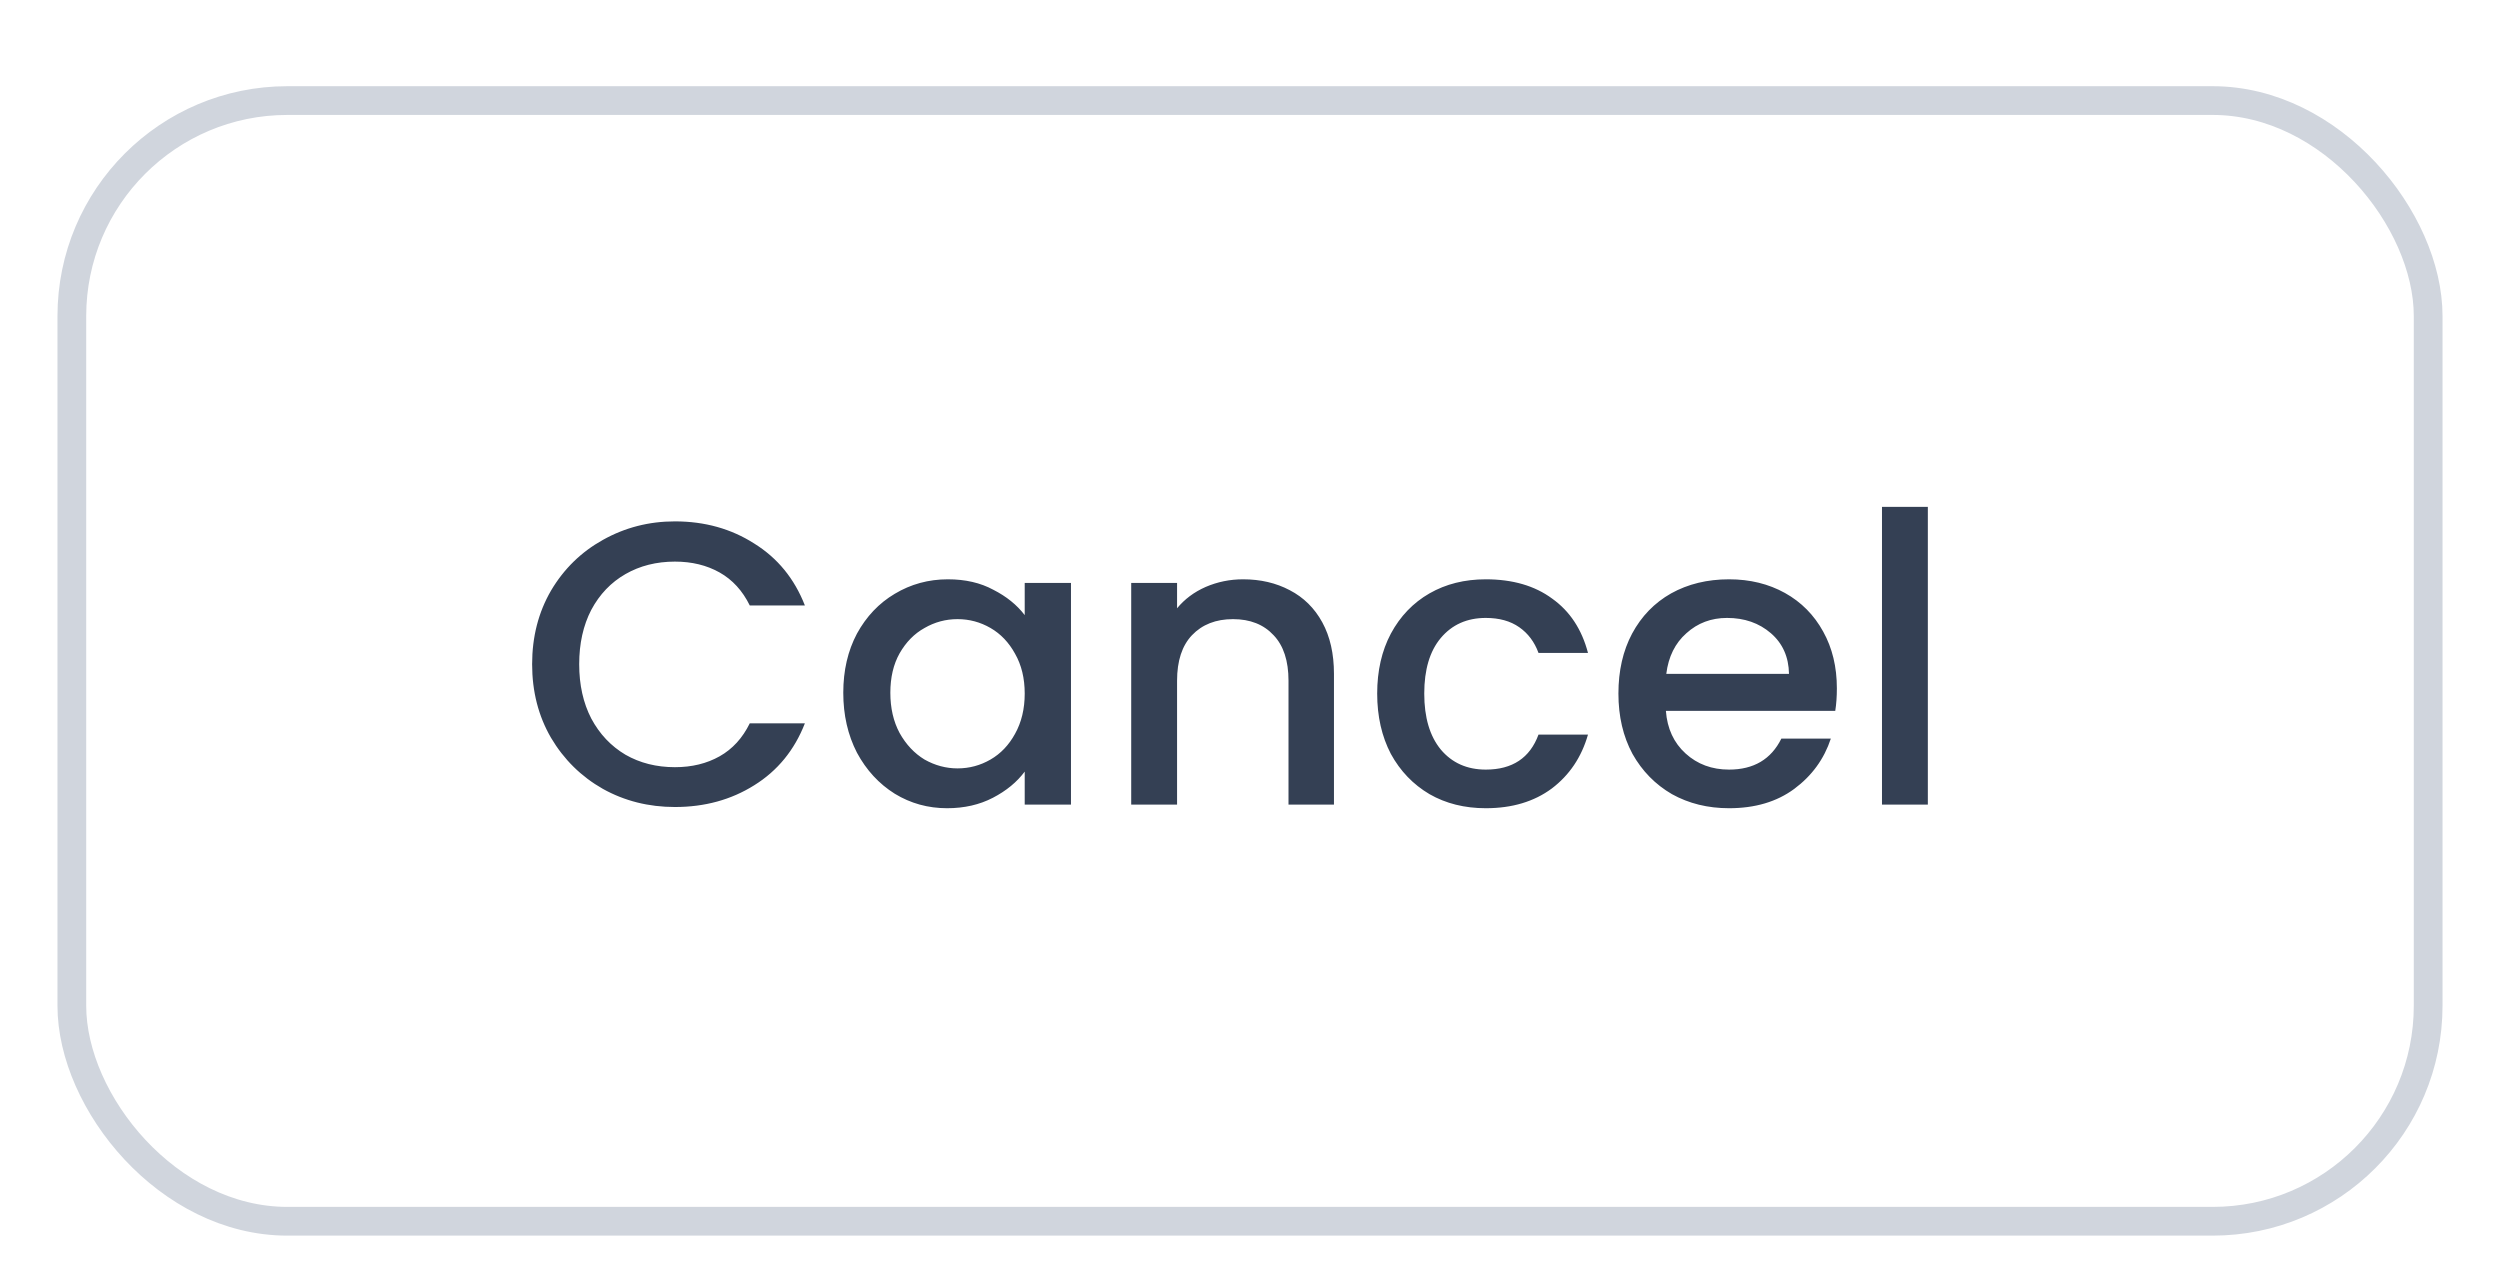 <svg width="87" height="44" viewBox="0 0 87 44" fill="none" xmlns="http://www.w3.org/2000/svg">
<g filter="url(#filter0_d_1159_6062)">
<g filter="url(#filter1_d_1159_6062)">
<rect x="2" y="1" width="83" height="40" rx="8" fill="white"/>
<rect x="2.5" y="1.5" width="82" height="39" rx="7.5" stroke="#D0D5DD"/>
<path d="M18.518 21.114C18.518 20.162 18.737 19.308 19.176 18.552C19.624 17.796 20.226 17.208 20.982 16.788C21.747 16.359 22.583 16.144 23.488 16.144C24.524 16.144 25.443 16.401 26.246 16.914C27.058 17.418 27.646 18.137 28.01 19.07H26.092C25.84 18.557 25.49 18.174 25.042 17.922C24.594 17.67 24.076 17.544 23.488 17.544C22.844 17.544 22.27 17.689 21.766 17.978C21.262 18.267 20.865 18.683 20.576 19.224C20.296 19.765 20.156 20.395 20.156 21.114C20.156 21.833 20.296 22.463 20.576 23.004C20.865 23.545 21.262 23.965 21.766 24.264C22.27 24.553 22.844 24.698 23.488 24.698C24.076 24.698 24.594 24.572 25.042 24.32C25.49 24.068 25.84 23.685 26.092 23.172H28.01C27.646 24.105 27.058 24.824 26.246 25.328C25.443 25.832 24.524 26.084 23.488 26.084C22.573 26.084 21.738 25.874 20.982 25.454C20.226 25.025 19.624 24.432 19.176 23.676C18.737 22.92 18.518 22.066 18.518 21.114ZM29.346 22.108C29.346 21.333 29.505 20.647 29.822 20.05C30.149 19.453 30.587 18.991 31.138 18.664C31.698 18.328 32.314 18.16 32.986 18.16C33.593 18.16 34.12 18.281 34.568 18.524C35.026 18.757 35.389 19.051 35.66 19.406V18.286H37.27V26H35.66V24.852C35.389 25.216 35.021 25.519 34.554 25.762C34.087 26.005 33.556 26.126 32.958 26.126C32.295 26.126 31.689 25.958 31.138 25.622C30.587 25.277 30.149 24.801 29.822 24.194C29.505 23.578 29.346 22.883 29.346 22.108ZM35.66 22.136C35.66 21.604 35.548 21.142 35.324 20.75C35.109 20.358 34.825 20.059 34.47 19.854C34.115 19.649 33.733 19.546 33.322 19.546C32.911 19.546 32.529 19.649 32.174 19.854C31.82 20.05 31.53 20.344 31.306 20.736C31.091 21.119 30.984 21.576 30.984 22.108C30.984 22.64 31.091 23.107 31.306 23.508C31.53 23.909 31.82 24.217 32.174 24.432C32.538 24.637 32.921 24.74 33.322 24.74C33.733 24.74 34.115 24.637 34.47 24.432C34.825 24.227 35.109 23.928 35.324 23.536C35.548 23.135 35.66 22.668 35.66 22.136ZM43.258 18.16C43.865 18.16 44.406 18.286 44.882 18.538C45.368 18.79 45.746 19.163 46.016 19.658C46.287 20.153 46.422 20.75 46.422 21.45V26H44.84V21.688C44.84 20.997 44.668 20.47 44.322 20.106C43.977 19.733 43.506 19.546 42.908 19.546C42.311 19.546 41.835 19.733 41.48 20.106C41.135 20.47 40.962 20.997 40.962 21.688V26H39.366V18.286H40.962V19.168C41.224 18.851 41.555 18.603 41.956 18.426C42.367 18.249 42.801 18.16 43.258 18.16ZM47.926 22.136C47.926 21.343 48.085 20.647 48.402 20.05C48.729 19.443 49.177 18.977 49.746 18.65C50.316 18.323 50.969 18.16 51.706 18.16C52.639 18.16 53.41 18.384 54.016 18.832C54.632 19.271 55.047 19.901 55.262 20.722H53.54C53.4 20.339 53.176 20.041 52.868 19.826C52.56 19.611 52.173 19.504 51.706 19.504C51.053 19.504 50.53 19.737 50.138 20.204C49.755 20.661 49.564 21.305 49.564 22.136C49.564 22.967 49.755 23.615 50.138 24.082C50.53 24.549 51.053 24.782 51.706 24.782C52.63 24.782 53.242 24.376 53.54 23.564H55.262C55.038 24.348 54.618 24.973 54.002 25.44C53.386 25.897 52.621 26.126 51.706 26.126C50.969 26.126 50.316 25.963 49.746 25.636C49.177 25.3 48.729 24.833 48.402 24.236C48.085 23.629 47.926 22.929 47.926 22.136ZM63.923 21.954C63.923 22.243 63.904 22.505 63.867 22.738H57.973C58.019 23.354 58.248 23.849 58.659 24.222C59.069 24.595 59.573 24.782 60.171 24.782C61.029 24.782 61.636 24.423 61.991 23.704H63.713C63.479 24.413 63.055 24.997 62.439 25.454C61.832 25.902 61.076 26.126 60.171 26.126C59.433 26.126 58.771 25.963 58.183 25.636C57.604 25.3 57.147 24.833 56.811 24.236C56.484 23.629 56.321 22.929 56.321 22.136C56.321 21.343 56.479 20.647 56.797 20.05C57.123 19.443 57.576 18.977 58.155 18.65C58.743 18.323 59.415 18.16 60.171 18.16C60.899 18.16 61.547 18.319 62.117 18.636C62.686 18.953 63.129 19.401 63.447 19.98C63.764 20.549 63.923 21.207 63.923 21.954ZM62.257 21.45C62.247 20.862 62.037 20.391 61.627 20.036C61.216 19.681 60.707 19.504 60.101 19.504C59.55 19.504 59.079 19.681 58.687 20.036C58.295 20.381 58.061 20.853 57.987 21.45H62.257ZM67.089 15.64V26H65.493V15.64H67.089Z" fill="#344054"/>
</g>
</g>
<defs>
<filter id="filter0_d_1159_6062" x="0" y="0" width="87" height="44" filterUnits="userSpaceOnUse" color-interpolation-filters="sRGB">
<feFlood flood-opacity="0" result="BackgroundImageFix"/>
<feColorMatrix in="SourceAlpha" type="matrix" values="0 0 0 0 0 0 0 0 0 0 0 0 0 0 0 0 0 0 127 0" result="hardAlpha"/>
<feOffset dy="1"/>
<feGaussianBlur stdDeviation="1"/>
<feColorMatrix type="matrix" values="0 0 0 0 0.063 0 0 0 0 0.094 0 0 0 0 0.157 0 0 0 0.05 0"/>
<feBlend mode="normal" in2="BackgroundImageFix" result="effect1_dropShadow_1159_6062"/>
<feBlend mode="normal" in="SourceGraphic" in2="effect1_dropShadow_1159_6062" result="shape"/>
</filter>
<filter id="filter1_d_1159_6062" x="0" y="0" width="87" height="44" filterUnits="userSpaceOnUse" color-interpolation-filters="sRGB">
<feFlood flood-opacity="0" result="BackgroundImageFix"/>
<feColorMatrix in="SourceAlpha" type="matrix" values="0 0 0 0 0 0 0 0 0 0 0 0 0 0 0 0 0 0 127 0" result="hardAlpha"/>
<feOffset dy="1"/>
<feGaussianBlur stdDeviation="1"/>
<feColorMatrix type="matrix" values="0 0 0 0 0.063 0 0 0 0 0.094 0 0 0 0 0.157 0 0 0 0.05 0"/>
<feBlend mode="normal" in2="BackgroundImageFix" result="effect1_dropShadow_1159_6062"/>
<feBlend mode="normal" in="SourceGraphic" in2="effect1_dropShadow_1159_6062" result="shape"/>
</filter>
</defs>
</svg>
